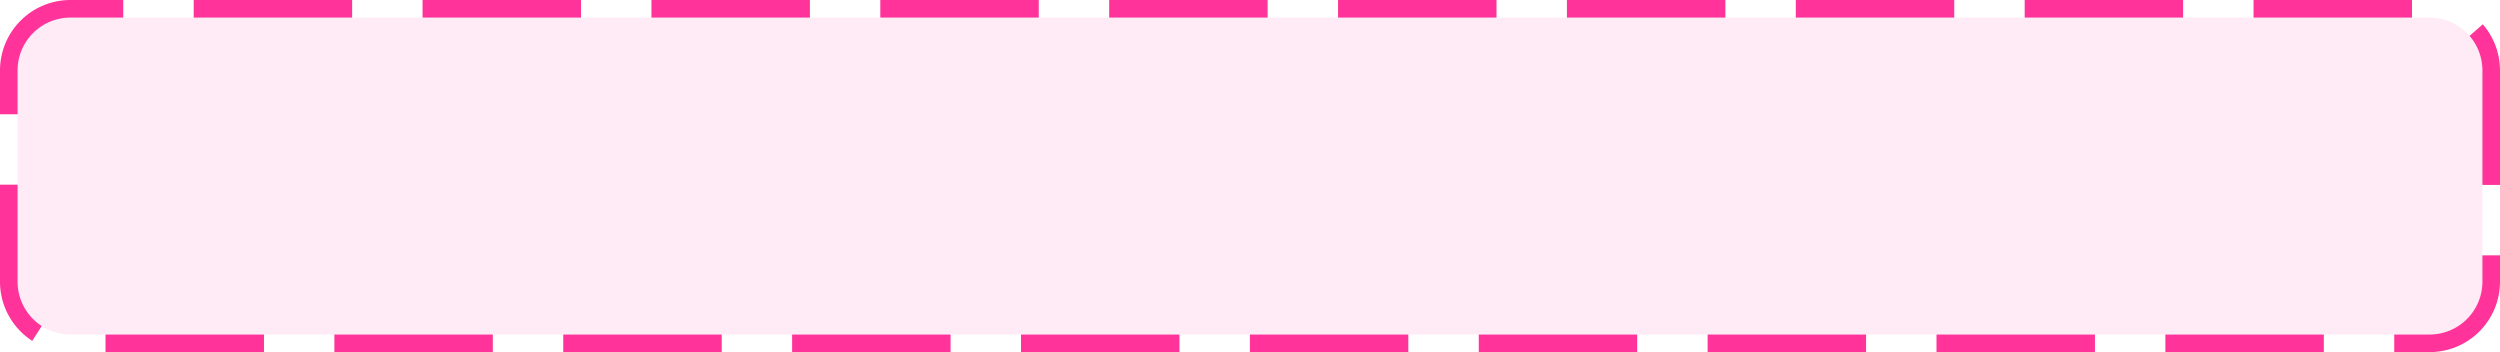 ﻿<?xml version="1.0" encoding="utf-8"?>
<svg version="1.1" xmlns:xlink="http://www.w3.org/1999/xlink" width="142px" height="20px" xmlns="http://www.w3.org/2000/svg">
  <g transform="matrix(1 0 0 1 -1312 -773 )">
    <path d="M 1313 777  A 3 3 0 0 1 1316 774 L 1450 774  A 3 3 0 0 1 1453 777 L 1453 789  A 3 3 0 0 1 1450 792 L 1316 792  A 3 3 0 0 1 1313 789 L 1313 777  Z " fill-rule="nonzero" fill="#ff3399" stroke="none" fill-opacity="0.098" />
    <path d="M 1312.5 777  A 3.5 3.5 0 0 1 1316 773.5 L 1450 773.5  A 3.5 3.5 0 0 1 1453.5 777 L 1453.5 789  A 3.5 3.5 0 0 1 1450 792.5 L 1316 792.5  A 3.5 3.5 0 0 1 1312.5 789 L 1312.5 777  Z " stroke-width="1" stroke-dasharray="9,4" stroke="#ff3399" fill="none" stroke-dashoffset="0.5" />
  </g>
</svg>